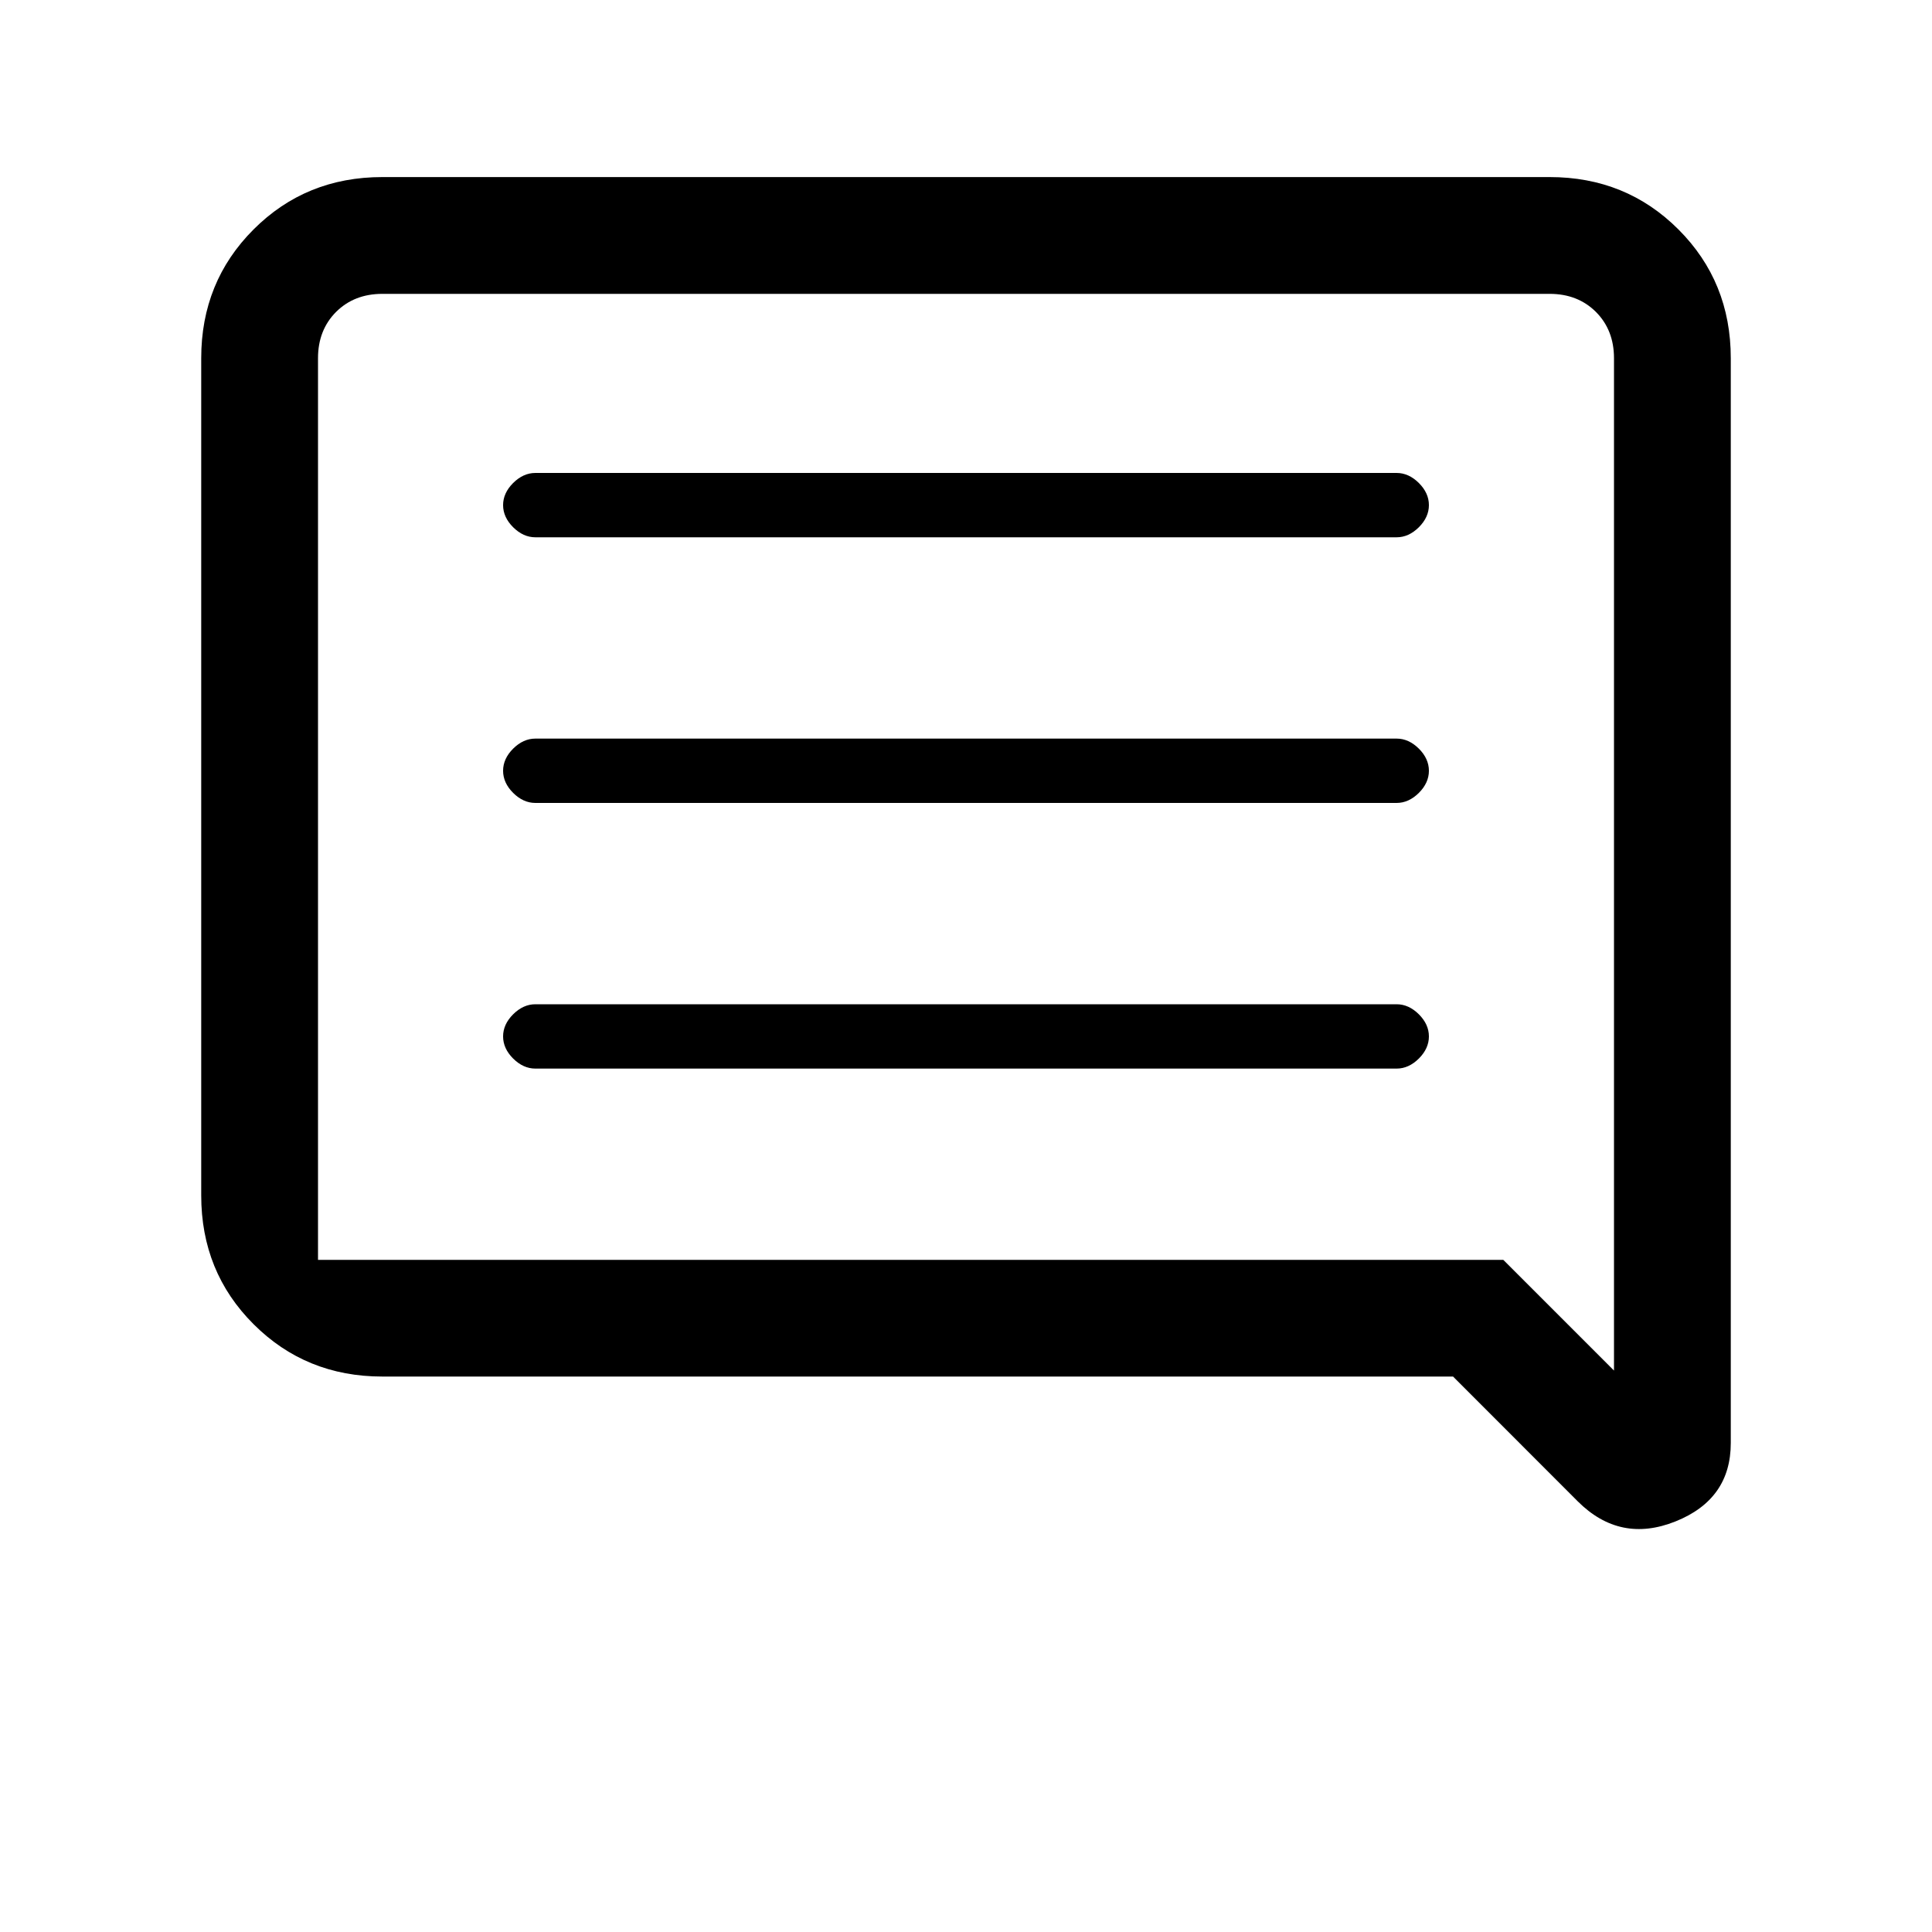 <svg xmlns="http://www.w3.org/2000/svg" height="20" width="20"><path d="M5.542 11.062h8.916q.125 0 .23-.104.104-.104.104-.229t-.104-.229q-.105-.104-.23-.104H5.542q-.125 0-.23.104-.104.104-.104.229t.104.229q.105.104.23.104Zm0-2.75h8.916q.125 0 .23-.104.104-.104.104-.229t-.104-.229q-.105-.104-.23-.104H5.542q-.125 0-.23.104-.104.104-.104.229t.104.229q.105.104.23.104Zm0-2.75h8.916q.125 0 .23-.104.104-.104.104-.229T14.688 5q-.105-.104-.23-.104H5.542q-.125 0-.23.104-.104.104-.104.229t.104.229q.105.104.23.104Zm10.791 9.98-1.291-1.292H3.958q-.791 0-1.333-.542-.542-.541-.542-1.333V3.708q0-.791.542-1.333.542-.542 1.333-.542h12.084q.791 0 1.333.542.542.542.542 1.333v11.23q0 .583-.573.812-.573.229-1.011-.208ZM3.292 3.708v9.334h12.27l1.146 1.146V3.708q0-.291-.187-.479-.188-.187-.479-.187H3.958q-.291 0-.479.187-.187.188-.187.479Zm0 0v10.48V3.042 3.708Z"/></svg>
